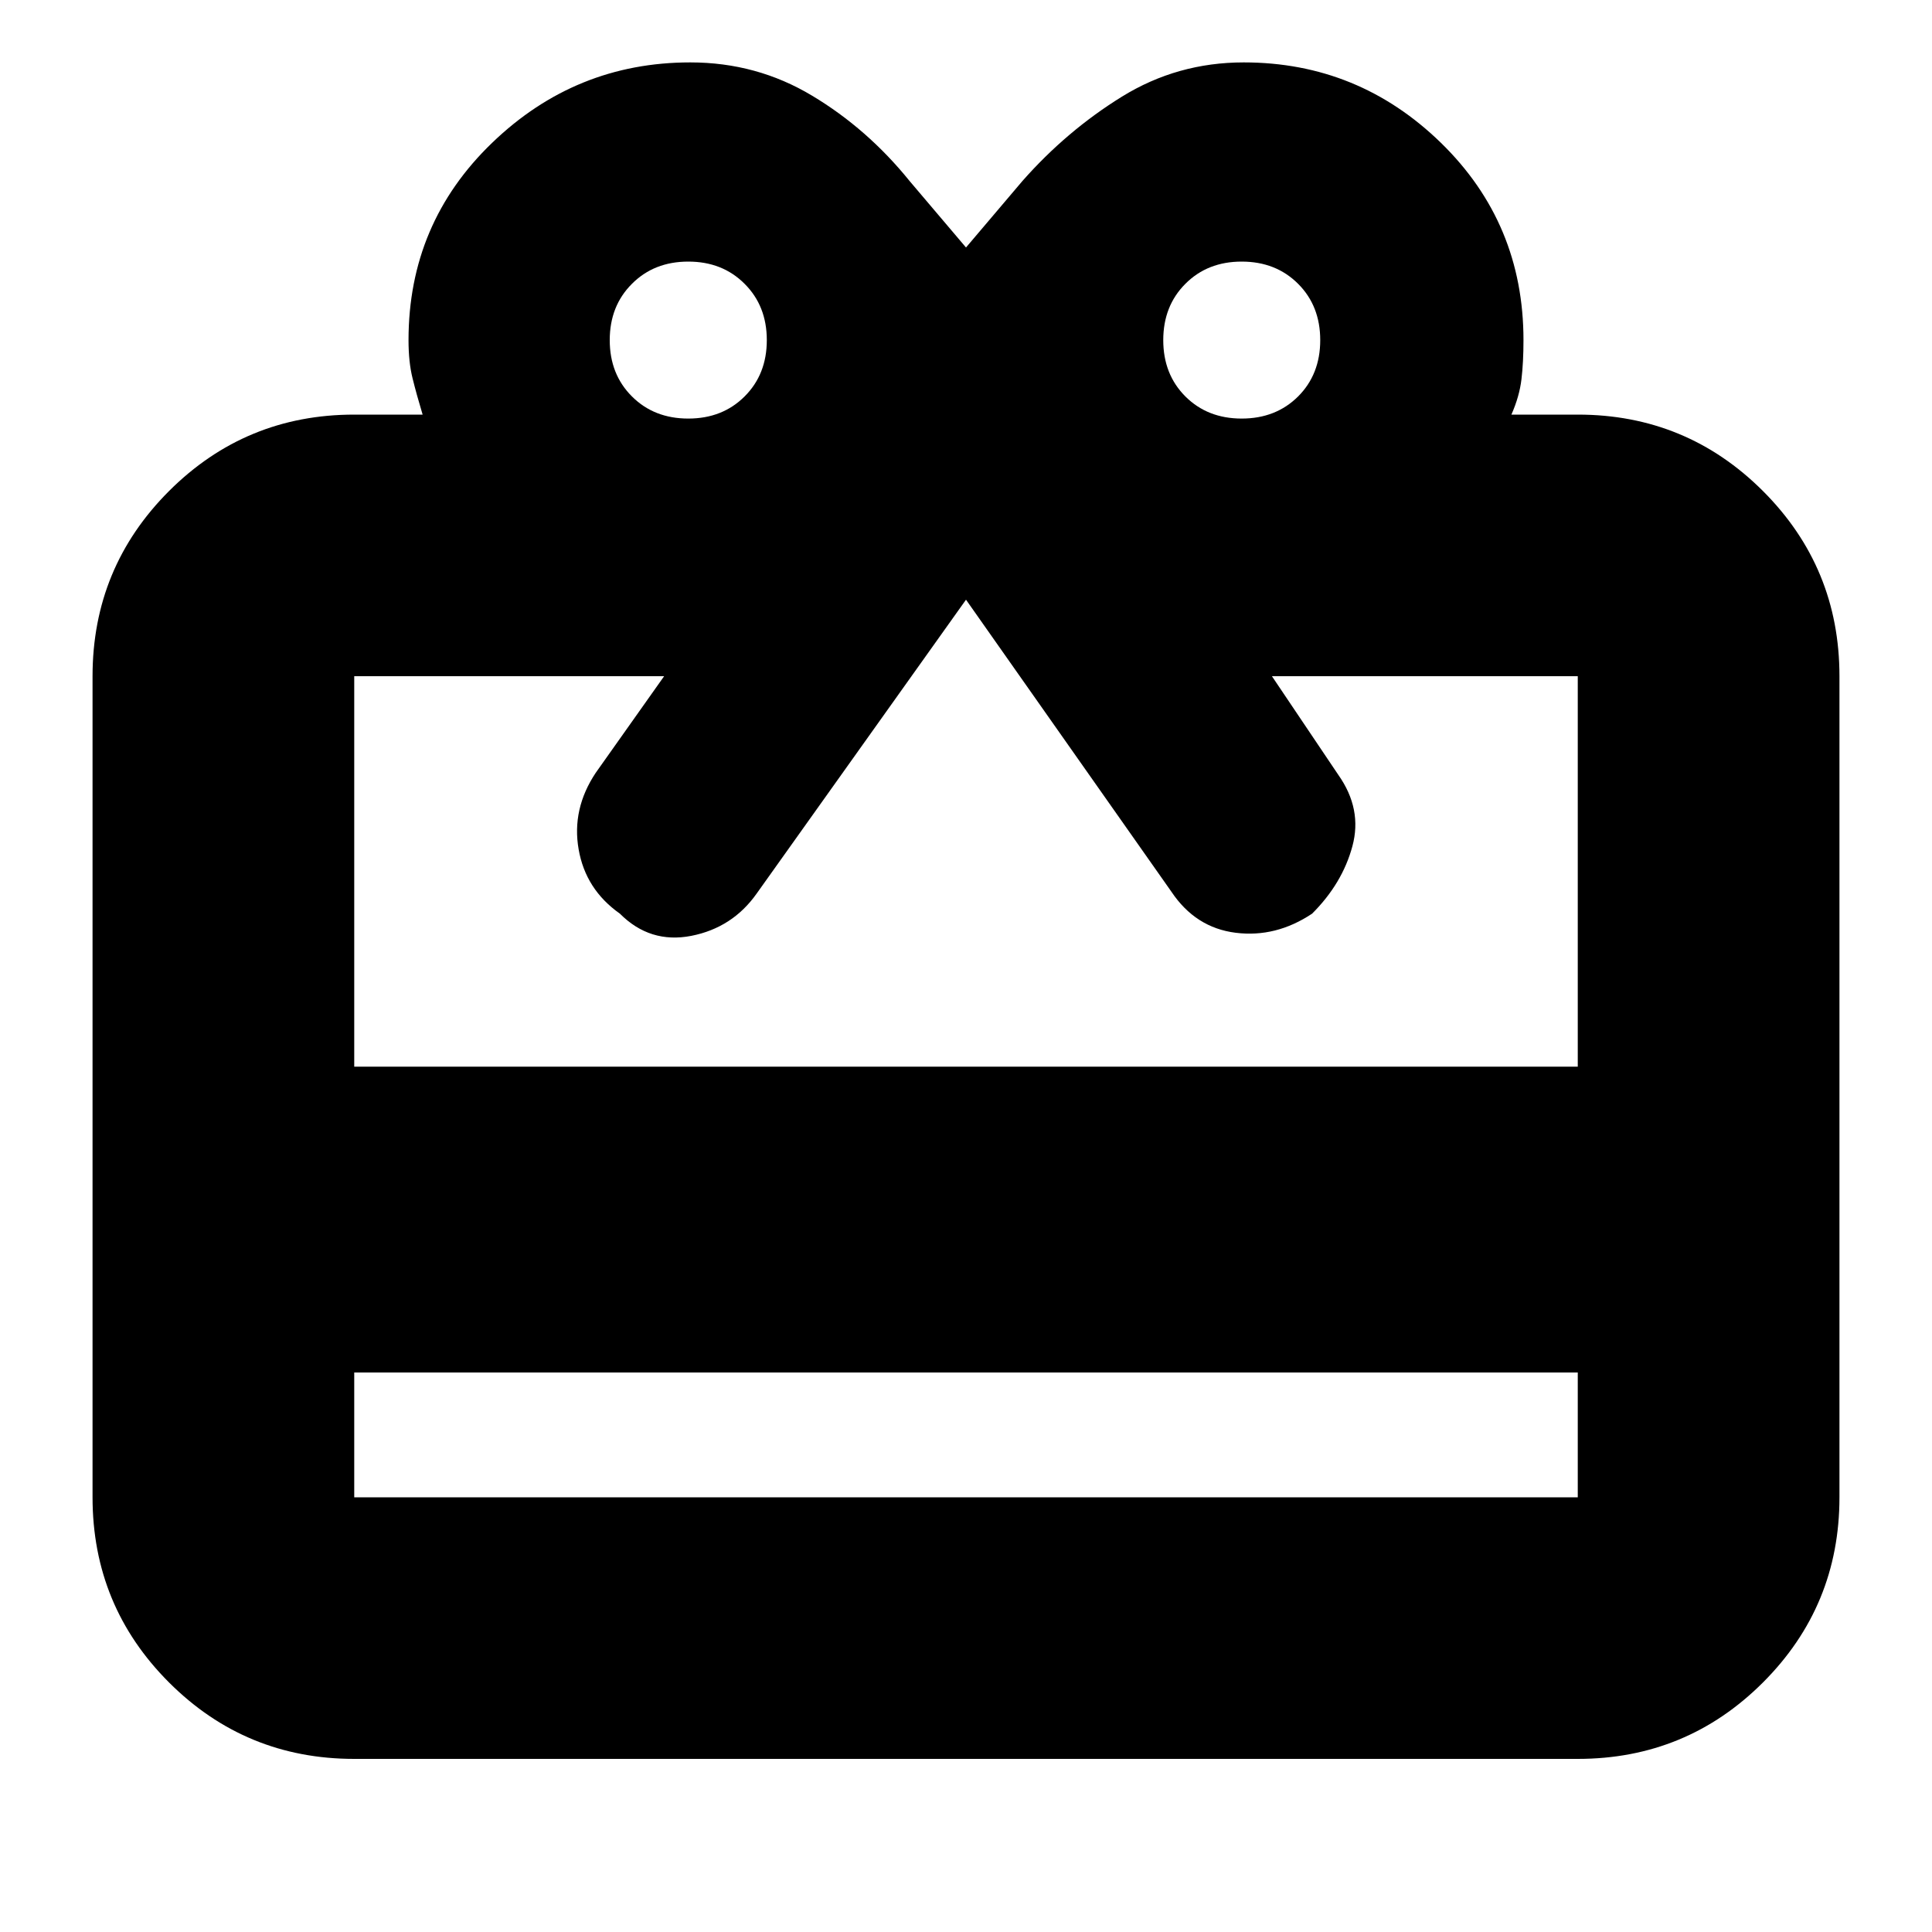 <svg xmlns="http://www.w3.org/2000/svg" height="20" width="20"><path d="M3.667 14.208V15.5Q3.667 15.5 3.667 15.5Q3.667 15.5 3.667 15.5H16.333Q16.333 15.5 16.333 15.5Q16.333 15.5 16.333 15.5V14.208ZM3.667 18.208Q2.542 18.208 1.75 17.417Q0.958 16.625 0.958 15.5V7Q0.958 5.875 1.75 5.083Q2.542 4.292 3.667 4.292H4.375Q4.312 4.083 4.271 3.917Q4.229 3.75 4.229 3.521Q4.229 2.312 5.094 1.479Q5.958 0.646 7.146 0.646Q7.833 0.646 8.406 0.99Q8.979 1.333 9.417 1.875L10 2.562L10.583 1.875Q11.042 1.354 11.615 1Q12.188 0.646 12.875 0.646Q14.062 0.646 14.917 1.479Q15.771 2.312 15.771 3.521Q15.771 3.75 15.75 3.927Q15.729 4.104 15.646 4.292H16.333Q17.458 4.292 18.25 5.083Q19.042 5.875 19.042 7V15.5Q19.042 16.625 18.25 17.417Q17.458 18.208 16.333 18.208ZM3.667 11.042H16.333V7Q16.333 7 16.333 7Q16.333 7 16.333 7H13.167L13.854 8.021Q14.104 8.375 14 8.76Q13.896 9.146 13.583 9.458Q13.208 9.708 12.792 9.656Q12.375 9.604 12.125 9.229L10 6.208L7.833 9.25Q7.583 9.604 7.156 9.688Q6.729 9.771 6.417 9.458Q6.062 9.208 5.99 8.792Q5.917 8.375 6.167 8L6.875 7H3.667Q3.667 7 3.667 7Q3.667 7 3.667 7ZM7.125 4.333Q7.479 4.333 7.708 4.104Q7.938 3.875 7.938 3.521Q7.938 3.167 7.708 2.938Q7.479 2.708 7.125 2.708Q6.771 2.708 6.542 2.938Q6.312 3.167 6.312 3.521Q6.312 3.875 6.542 4.104Q6.771 4.333 7.125 4.333ZM12.854 4.333Q13.208 4.333 13.438 4.104Q13.667 3.875 13.667 3.521Q13.667 3.167 13.438 2.938Q13.208 2.708 12.854 2.708Q12.5 2.708 12.271 2.938Q12.042 3.167 12.042 3.521Q12.042 3.875 12.271 4.104Q12.5 4.333 12.854 4.333Z"/></svg>